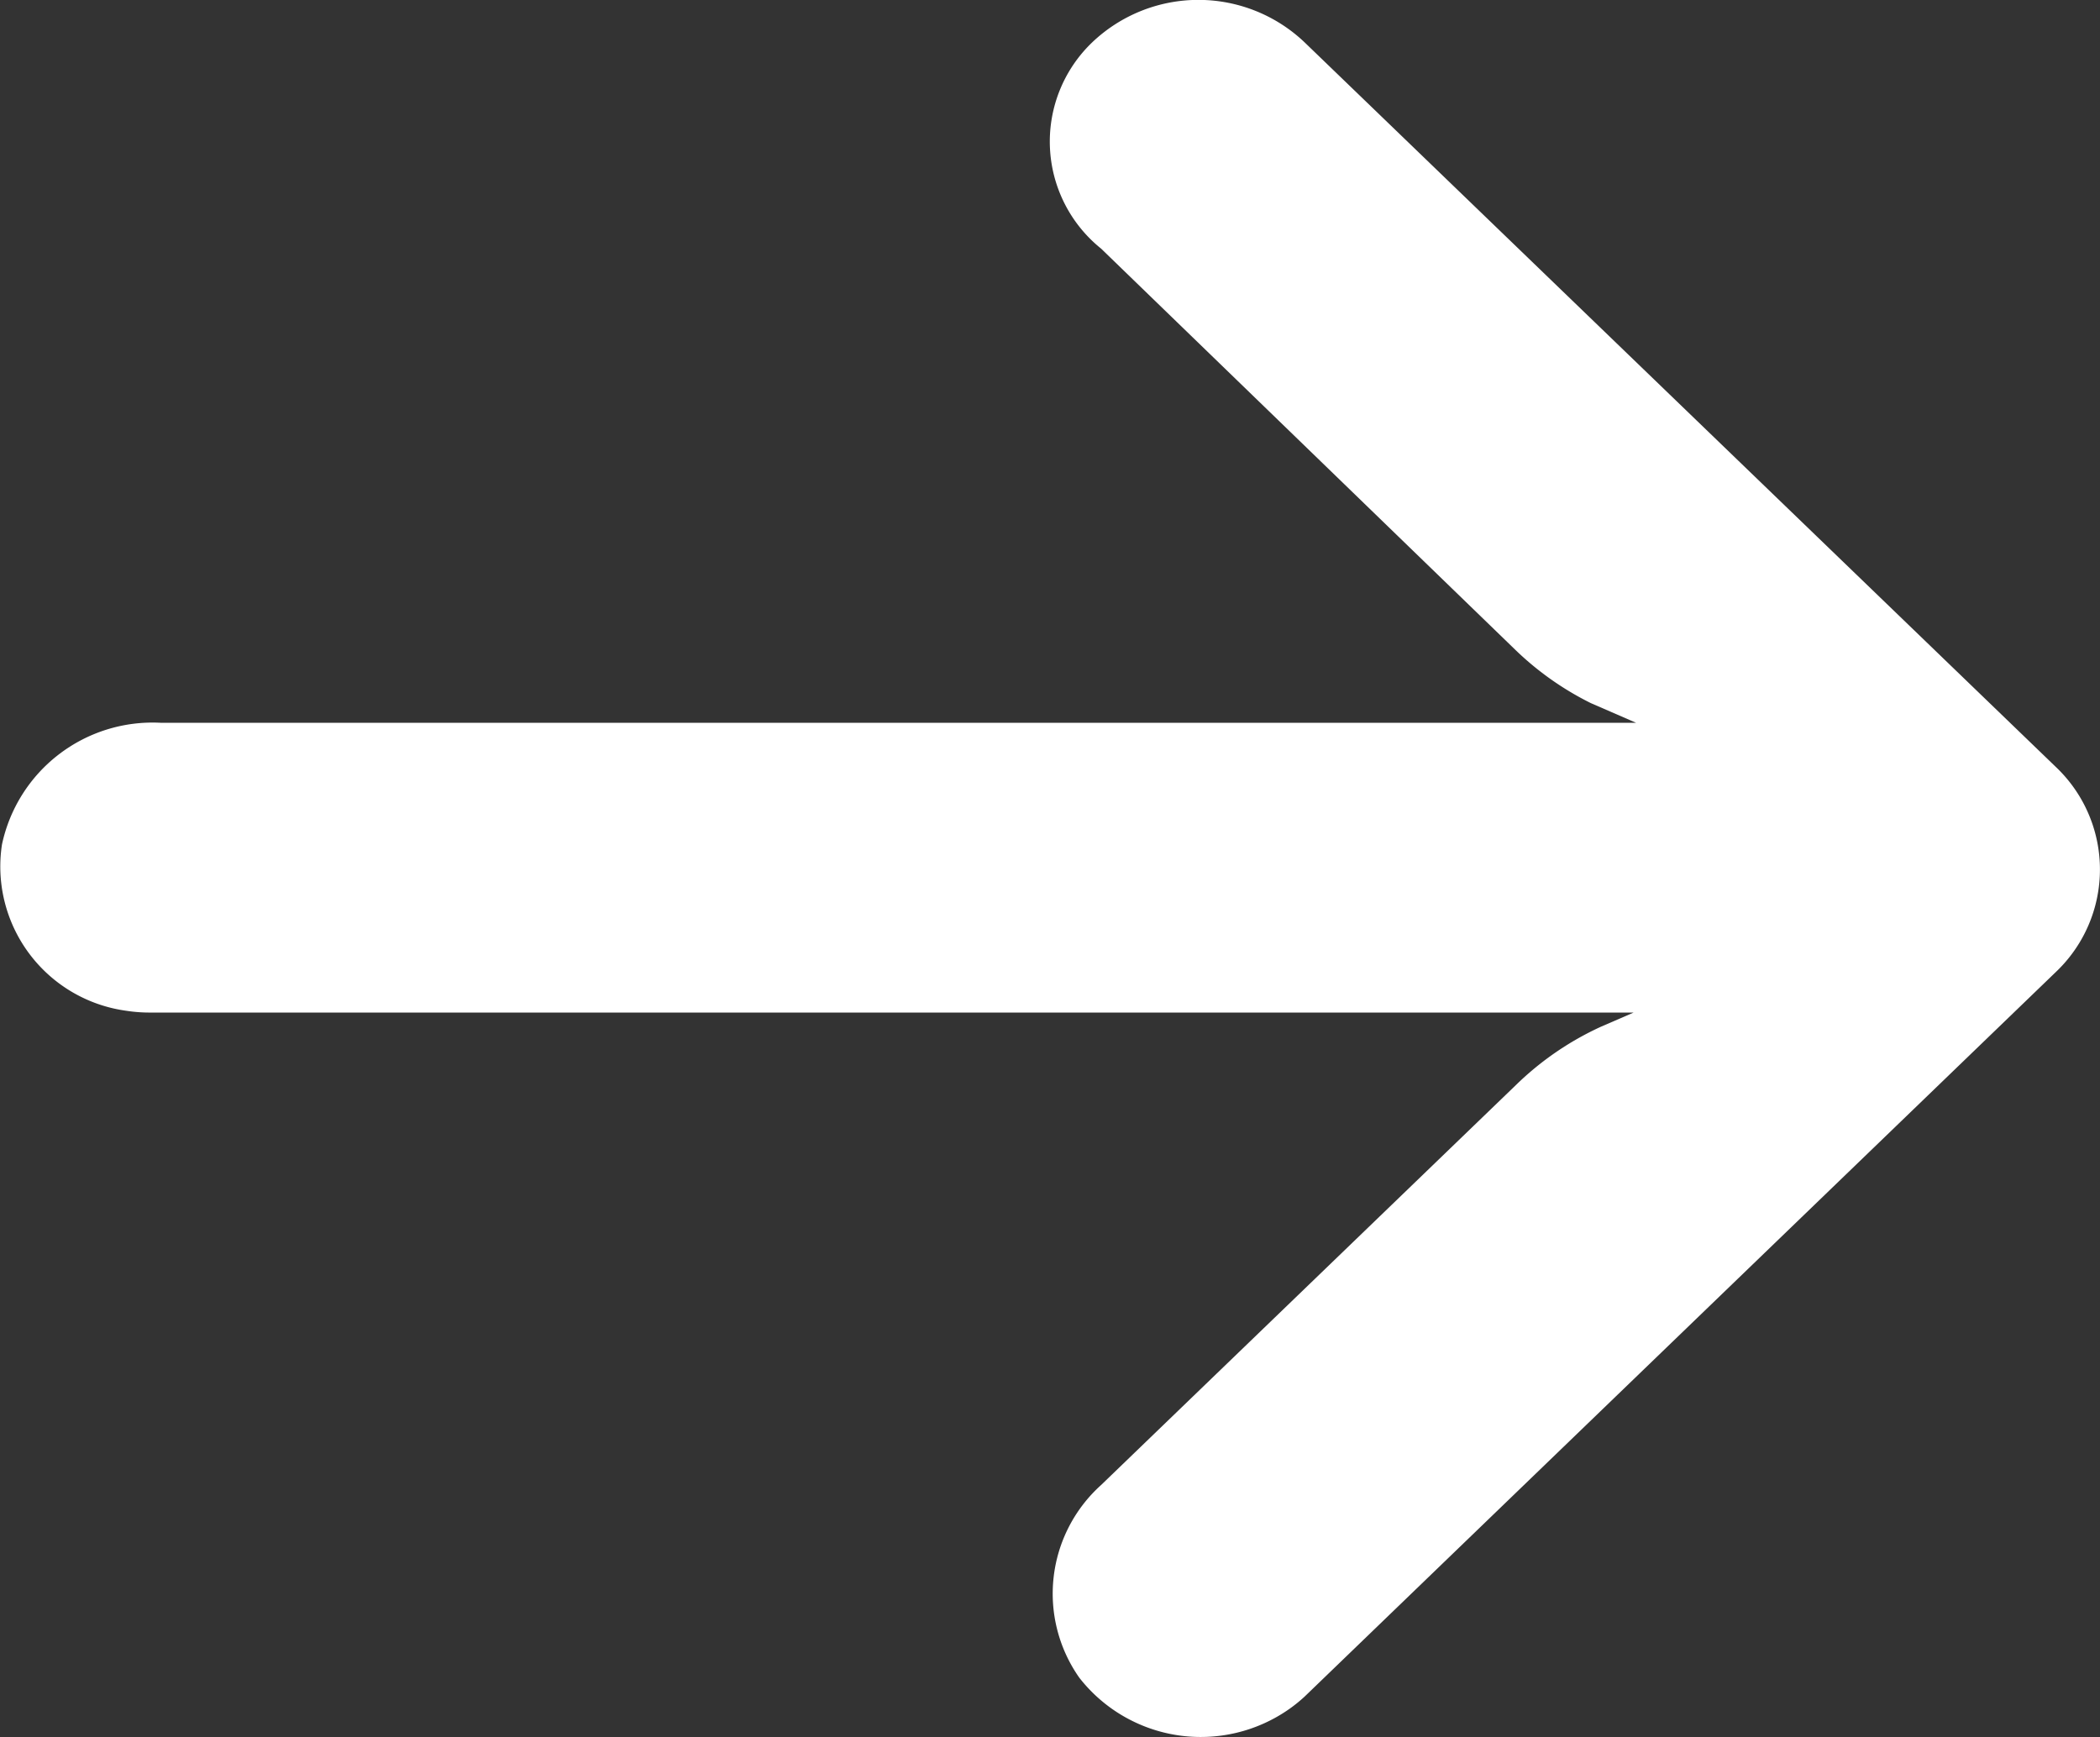 <svg xmlns="http://www.w3.org/2000/svg" width="15" height="12.408" viewBox="0 0 15 12.408">
  <rect x="0" y="0" width="15" height="12.408" fill="#333333" stroke="none"/>
  <g id="arrow" transform="translate(15 12.408) rotate(180)">
    <g id="Grupo_6" data-name="Grupo 6" transform="translate(0 0)">
      <path id="Caminho_82" data-name="Caminho 82" d="M14.1,5.188a1.111,1.111,0,0,0-.186-.013H3.331l.231-.1a2.148,2.148,0,0,0,.606-.414L7.135,1.8A1.044,1.044,0,0,0,7.291.424,1.1,1.1,0,0,0,5.791.2a1.065,1.065,0,0,0-.11.089L.315,5.465a1.009,1.009,0,0,0,0,1.464h0l5.366,5.176a1.1,1.1,0,0,0,1.518,0,.981.981,0,0,0-.064-1.473L4.173,7.763a2.145,2.145,0,0,0-.537-.378l-.322-.14H13.854a1.1,1.1,0,0,0,1.132-.87A1.04,1.04,0,0,0,14.1,5.188Z" transform="translate(0 0)" fill="#fff"/>
    </g>
  </g>
</svg>

